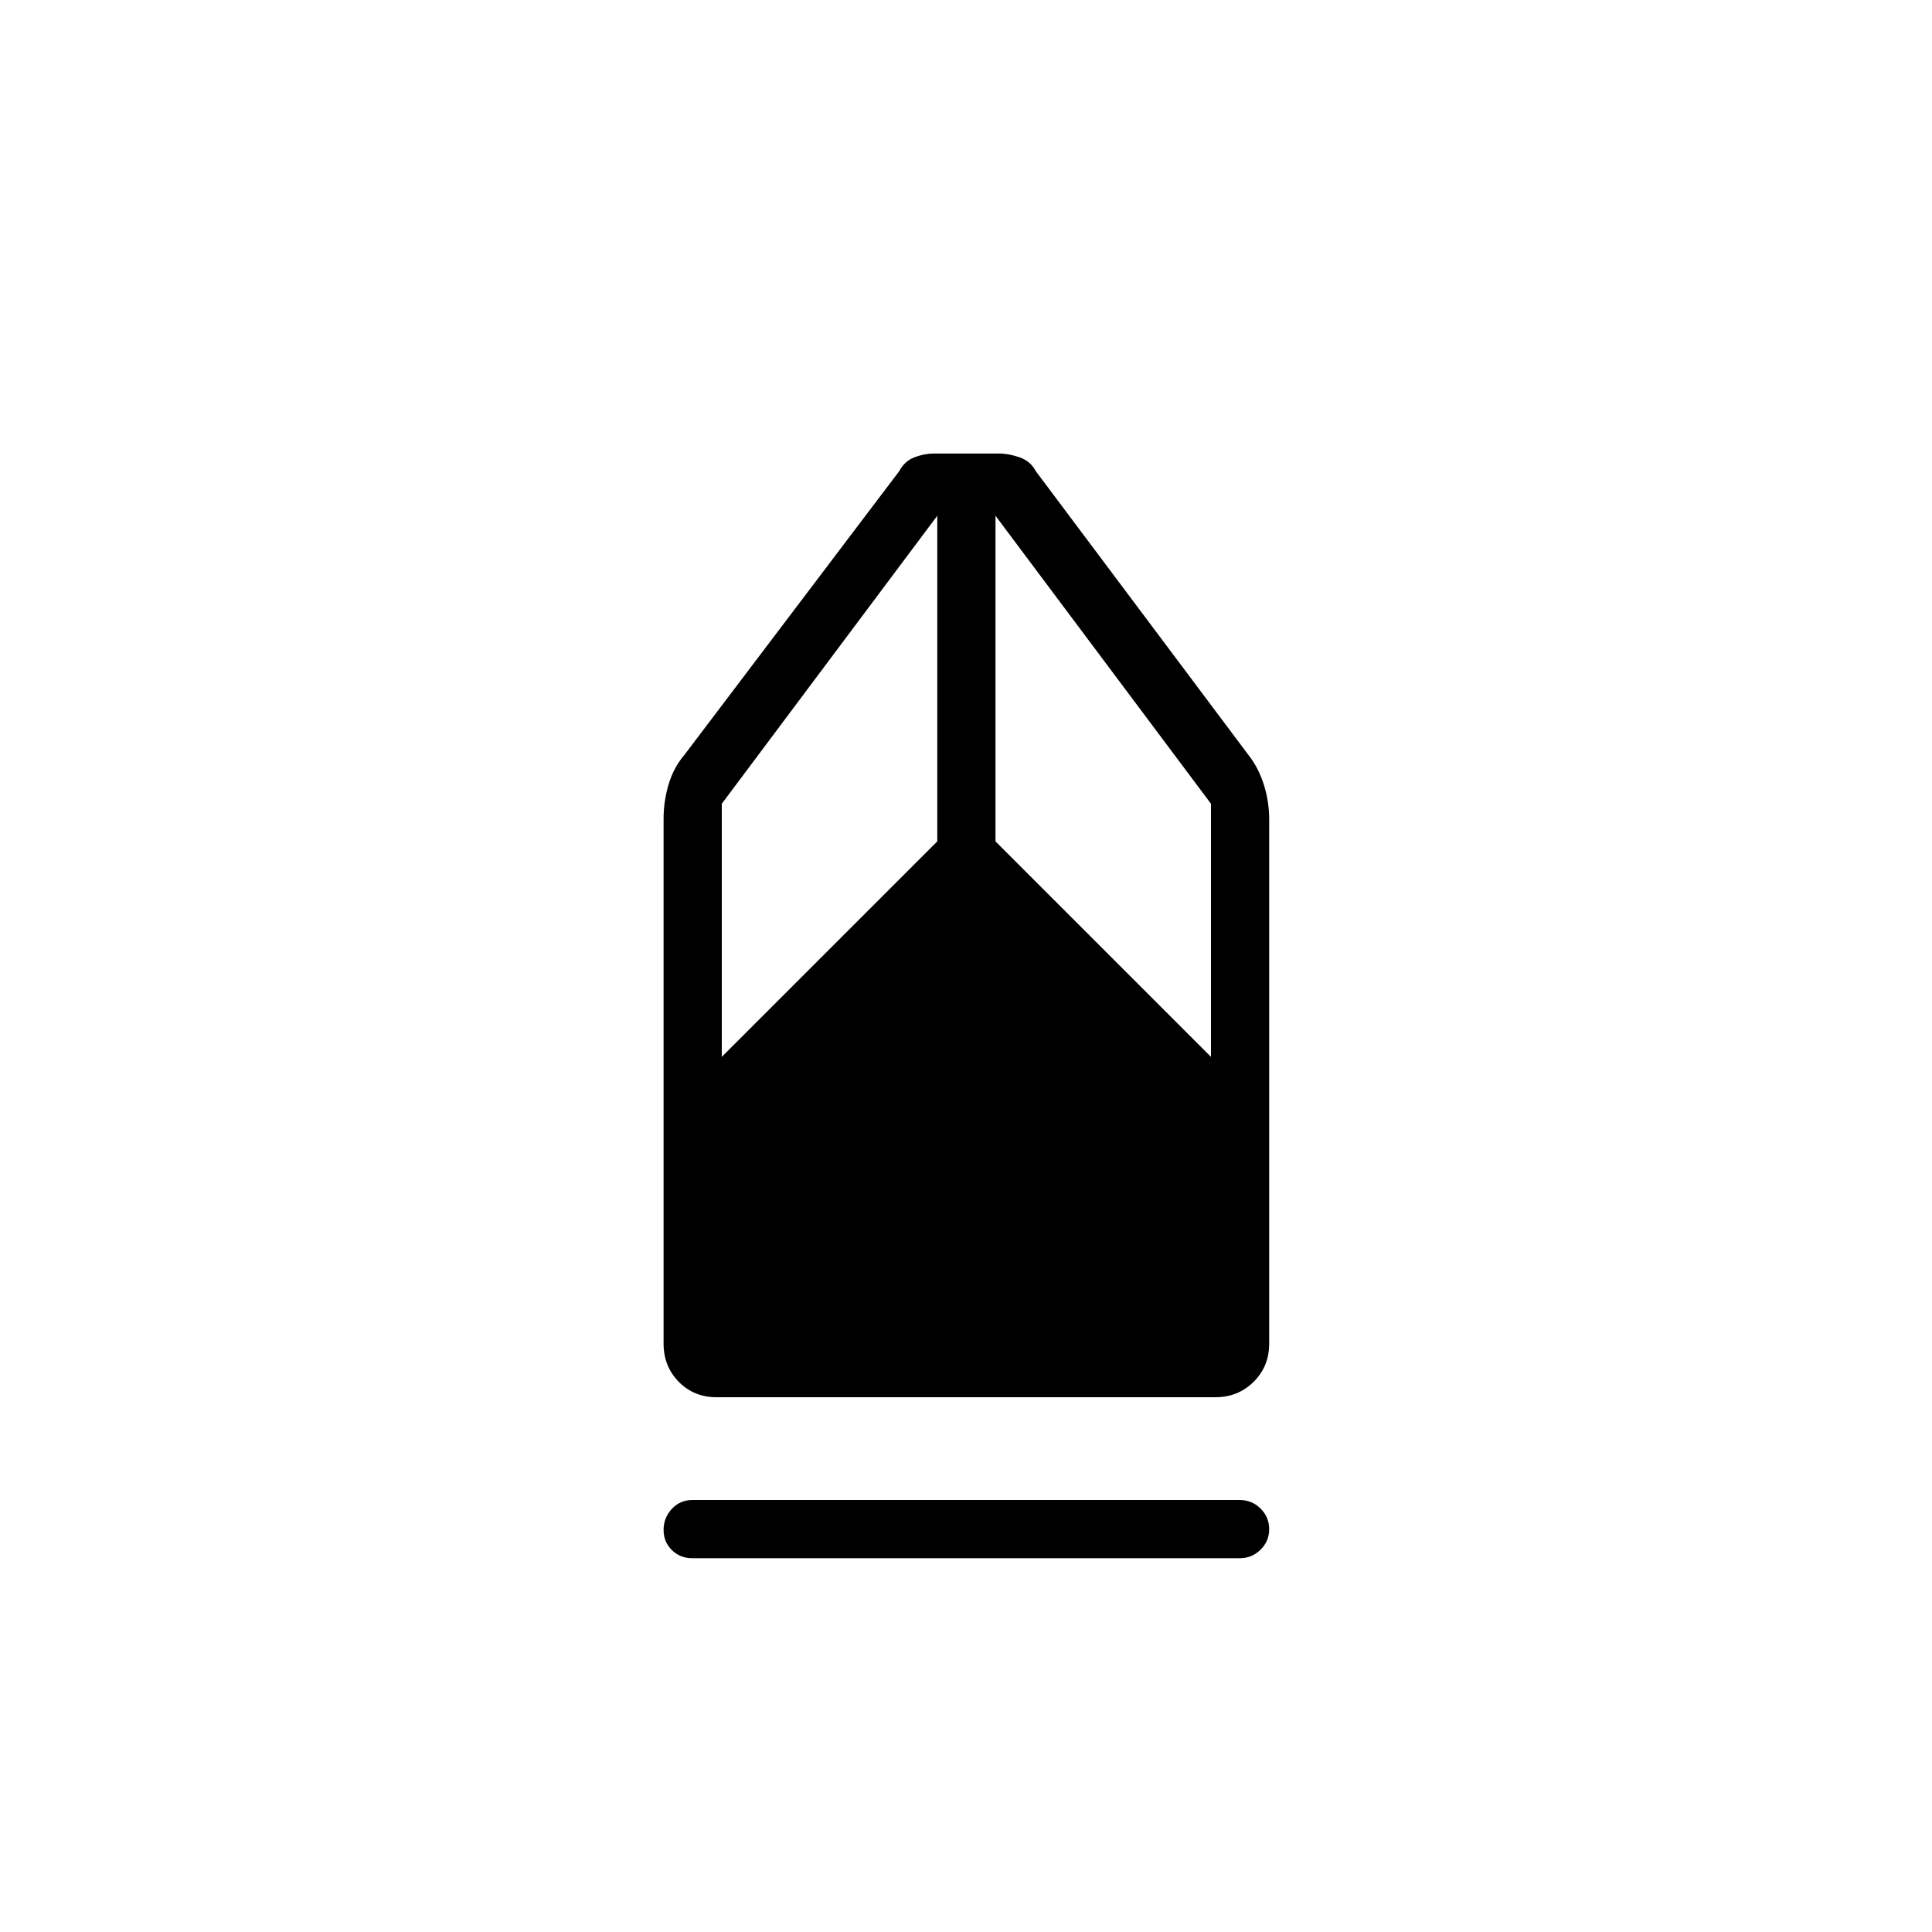 <svg xmlns="http://www.w3.org/2000/svg" height="20" viewBox="0 -960 960 960" width="20"><path d="M344-185.73q-6.07 0-10.17-4.05t-4.1-10.04q0-5.99 4.1-10.41t10.17-4.42h272q6.07 0 10.36 4.24 4.29 4.24 4.29 10.23t-4.29 10.22q-4.29 4.23-10.36 4.23H344Zm11.99-80q-11.17 0-18.72-7.66-7.54-7.65-7.54-18.98V-553.2q0-8.61 2.48-16.99 2.48-8.39 7.83-14.66l106.81-141.07q2.57-4.93 7.5-6.83 4.92-1.9 10.07-1.9h31.88q4.93 0 10.35 1.9 5.43 1.9 8 6.83l105.7 141.07q4.96 6.27 7.63 14.68 2.67 8.42 2.67 17.25v260.58q0 11.31-7.74 18.96T604-265.73H355.99Zm2.66-169.12 107.08-107.07v-161.81L358.65-560.62v125.77Zm243.08 0v-125.77L494.65-703.73v161.81l107.08 107.07Z"/></svg>